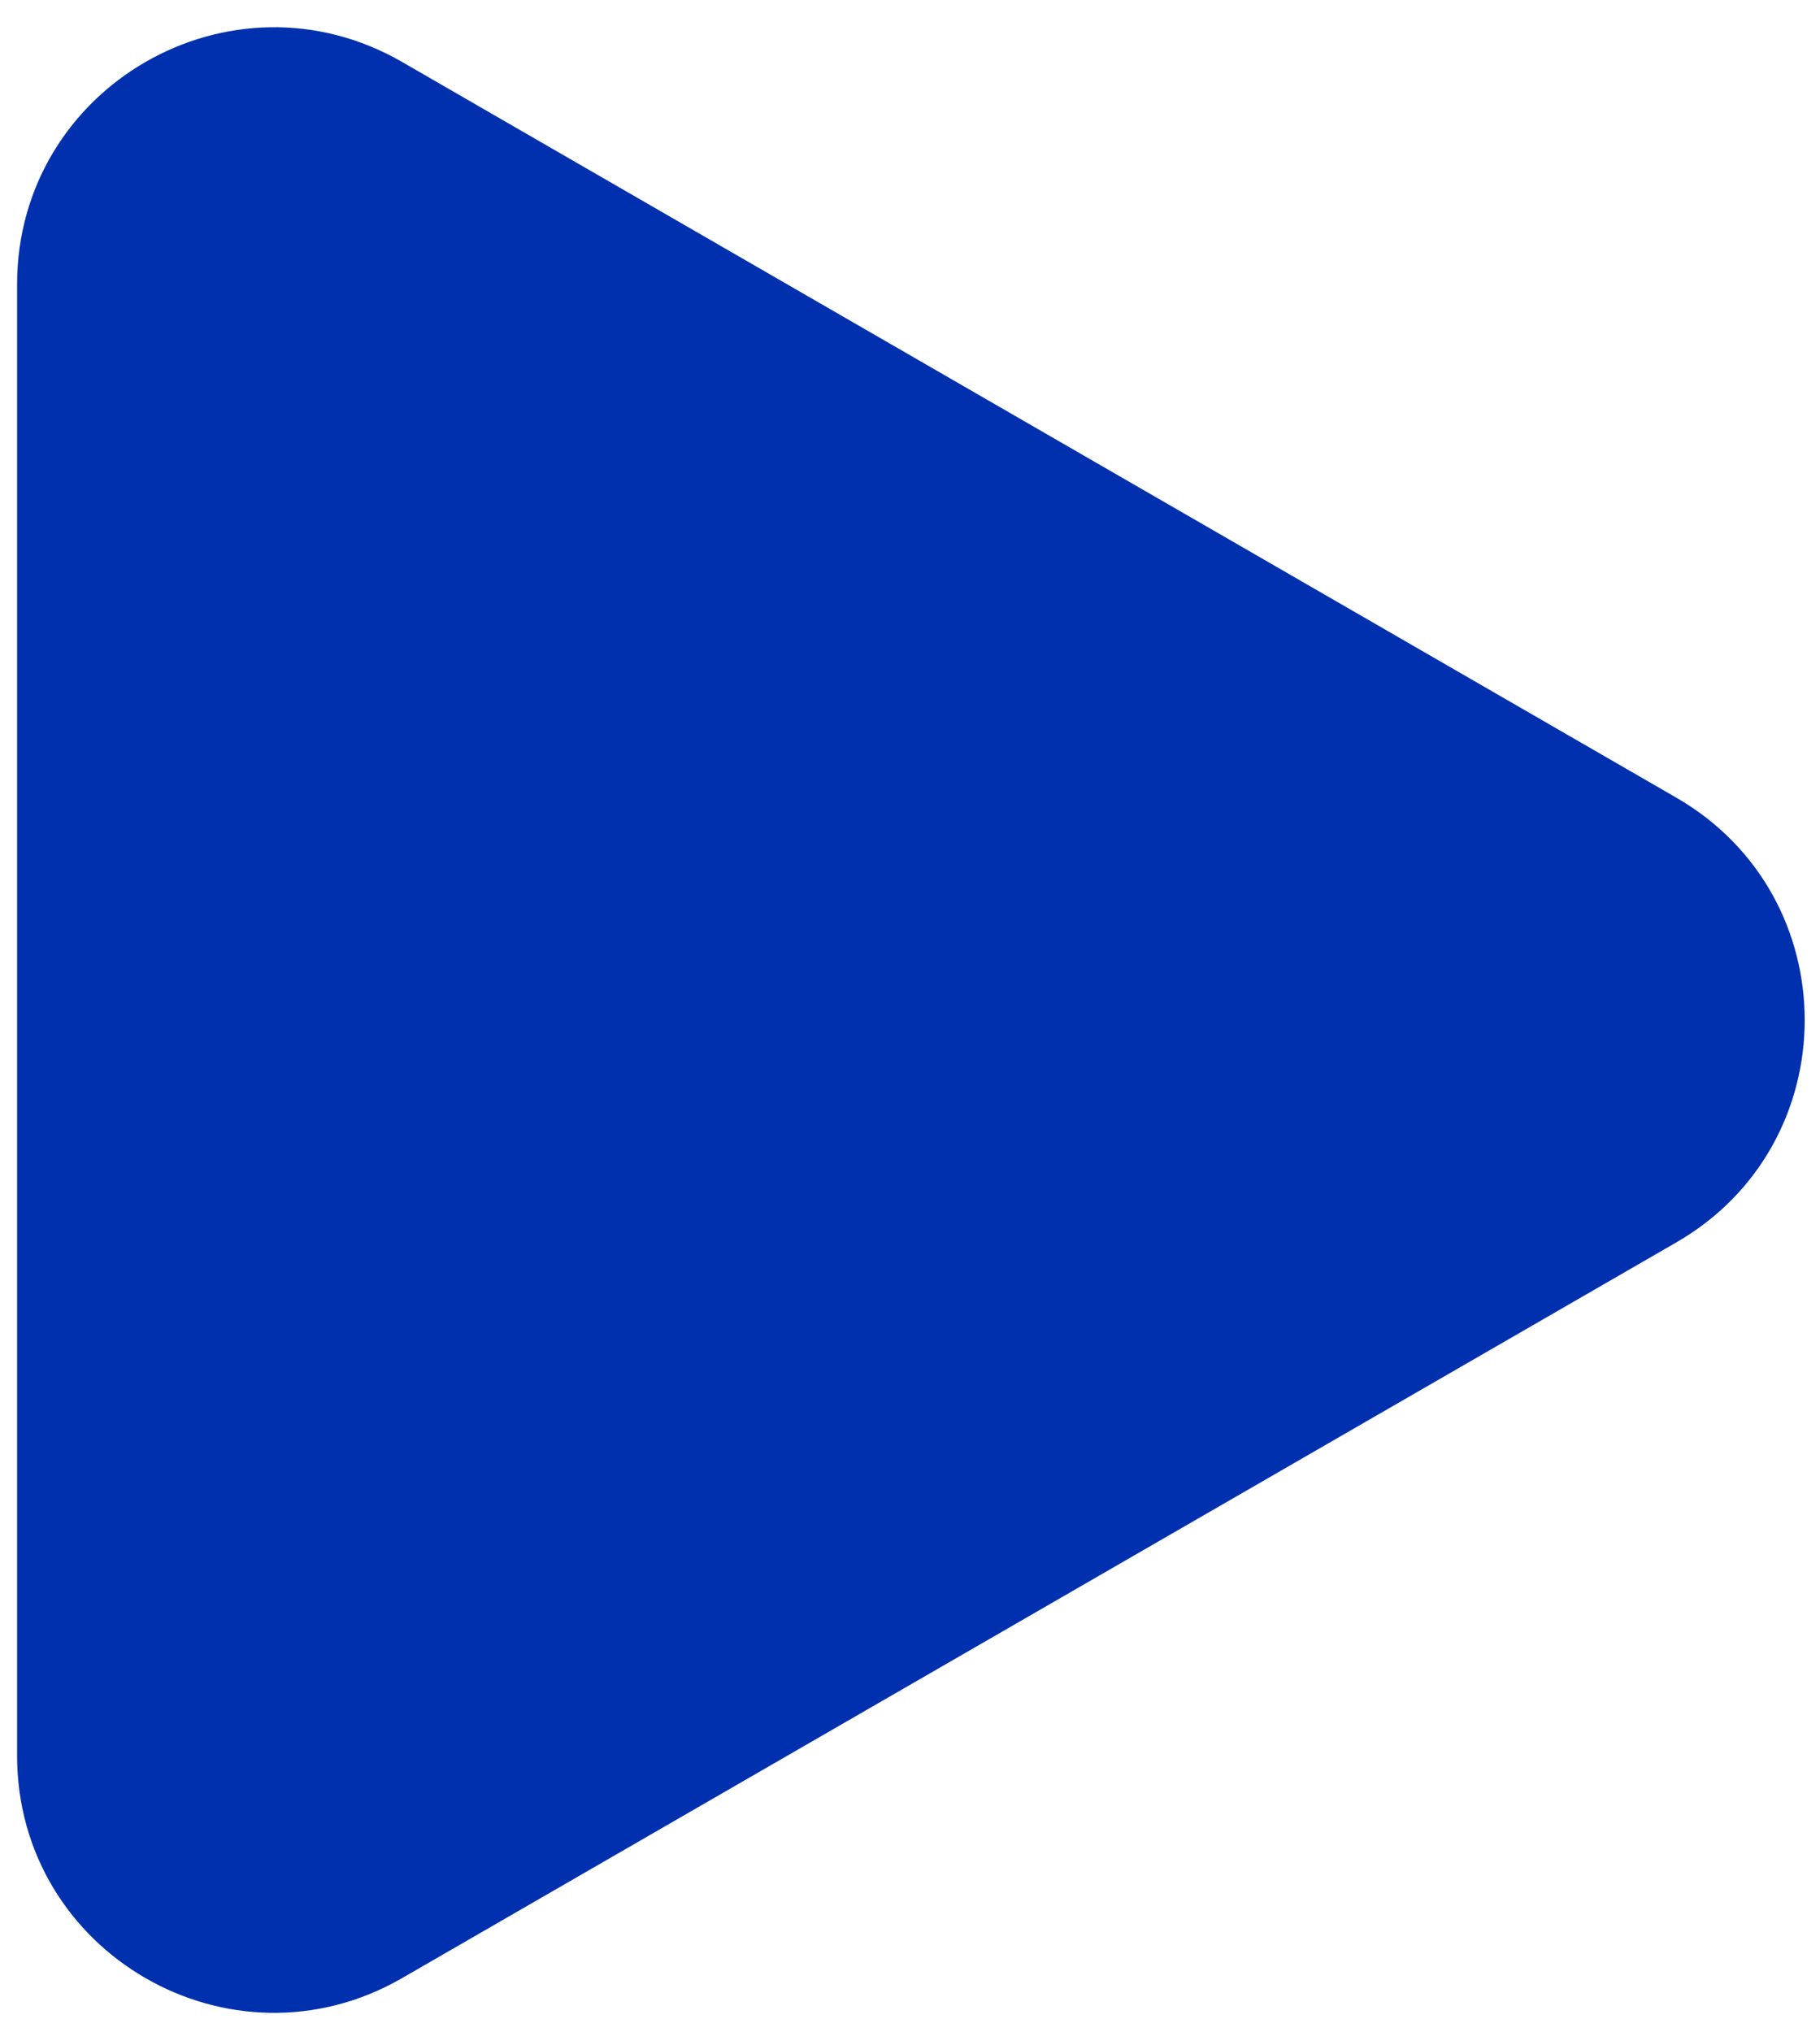<svg width="43" height="48" viewBox="0 0 43 48" fill="none" xmlns="http://www.w3.org/2000/svg">
<path d="M39.606 18.845C43.649 21.18 43.65 27.017 39.606 29.351L9.502 46.731C5.458 49.066 0.404 46.148 0.404 41.478L0.404 6.718C0.404 2.049 5.458 -0.87 9.502 1.465L39.606 18.845Z" fill="#0030AD"/>
</svg>
